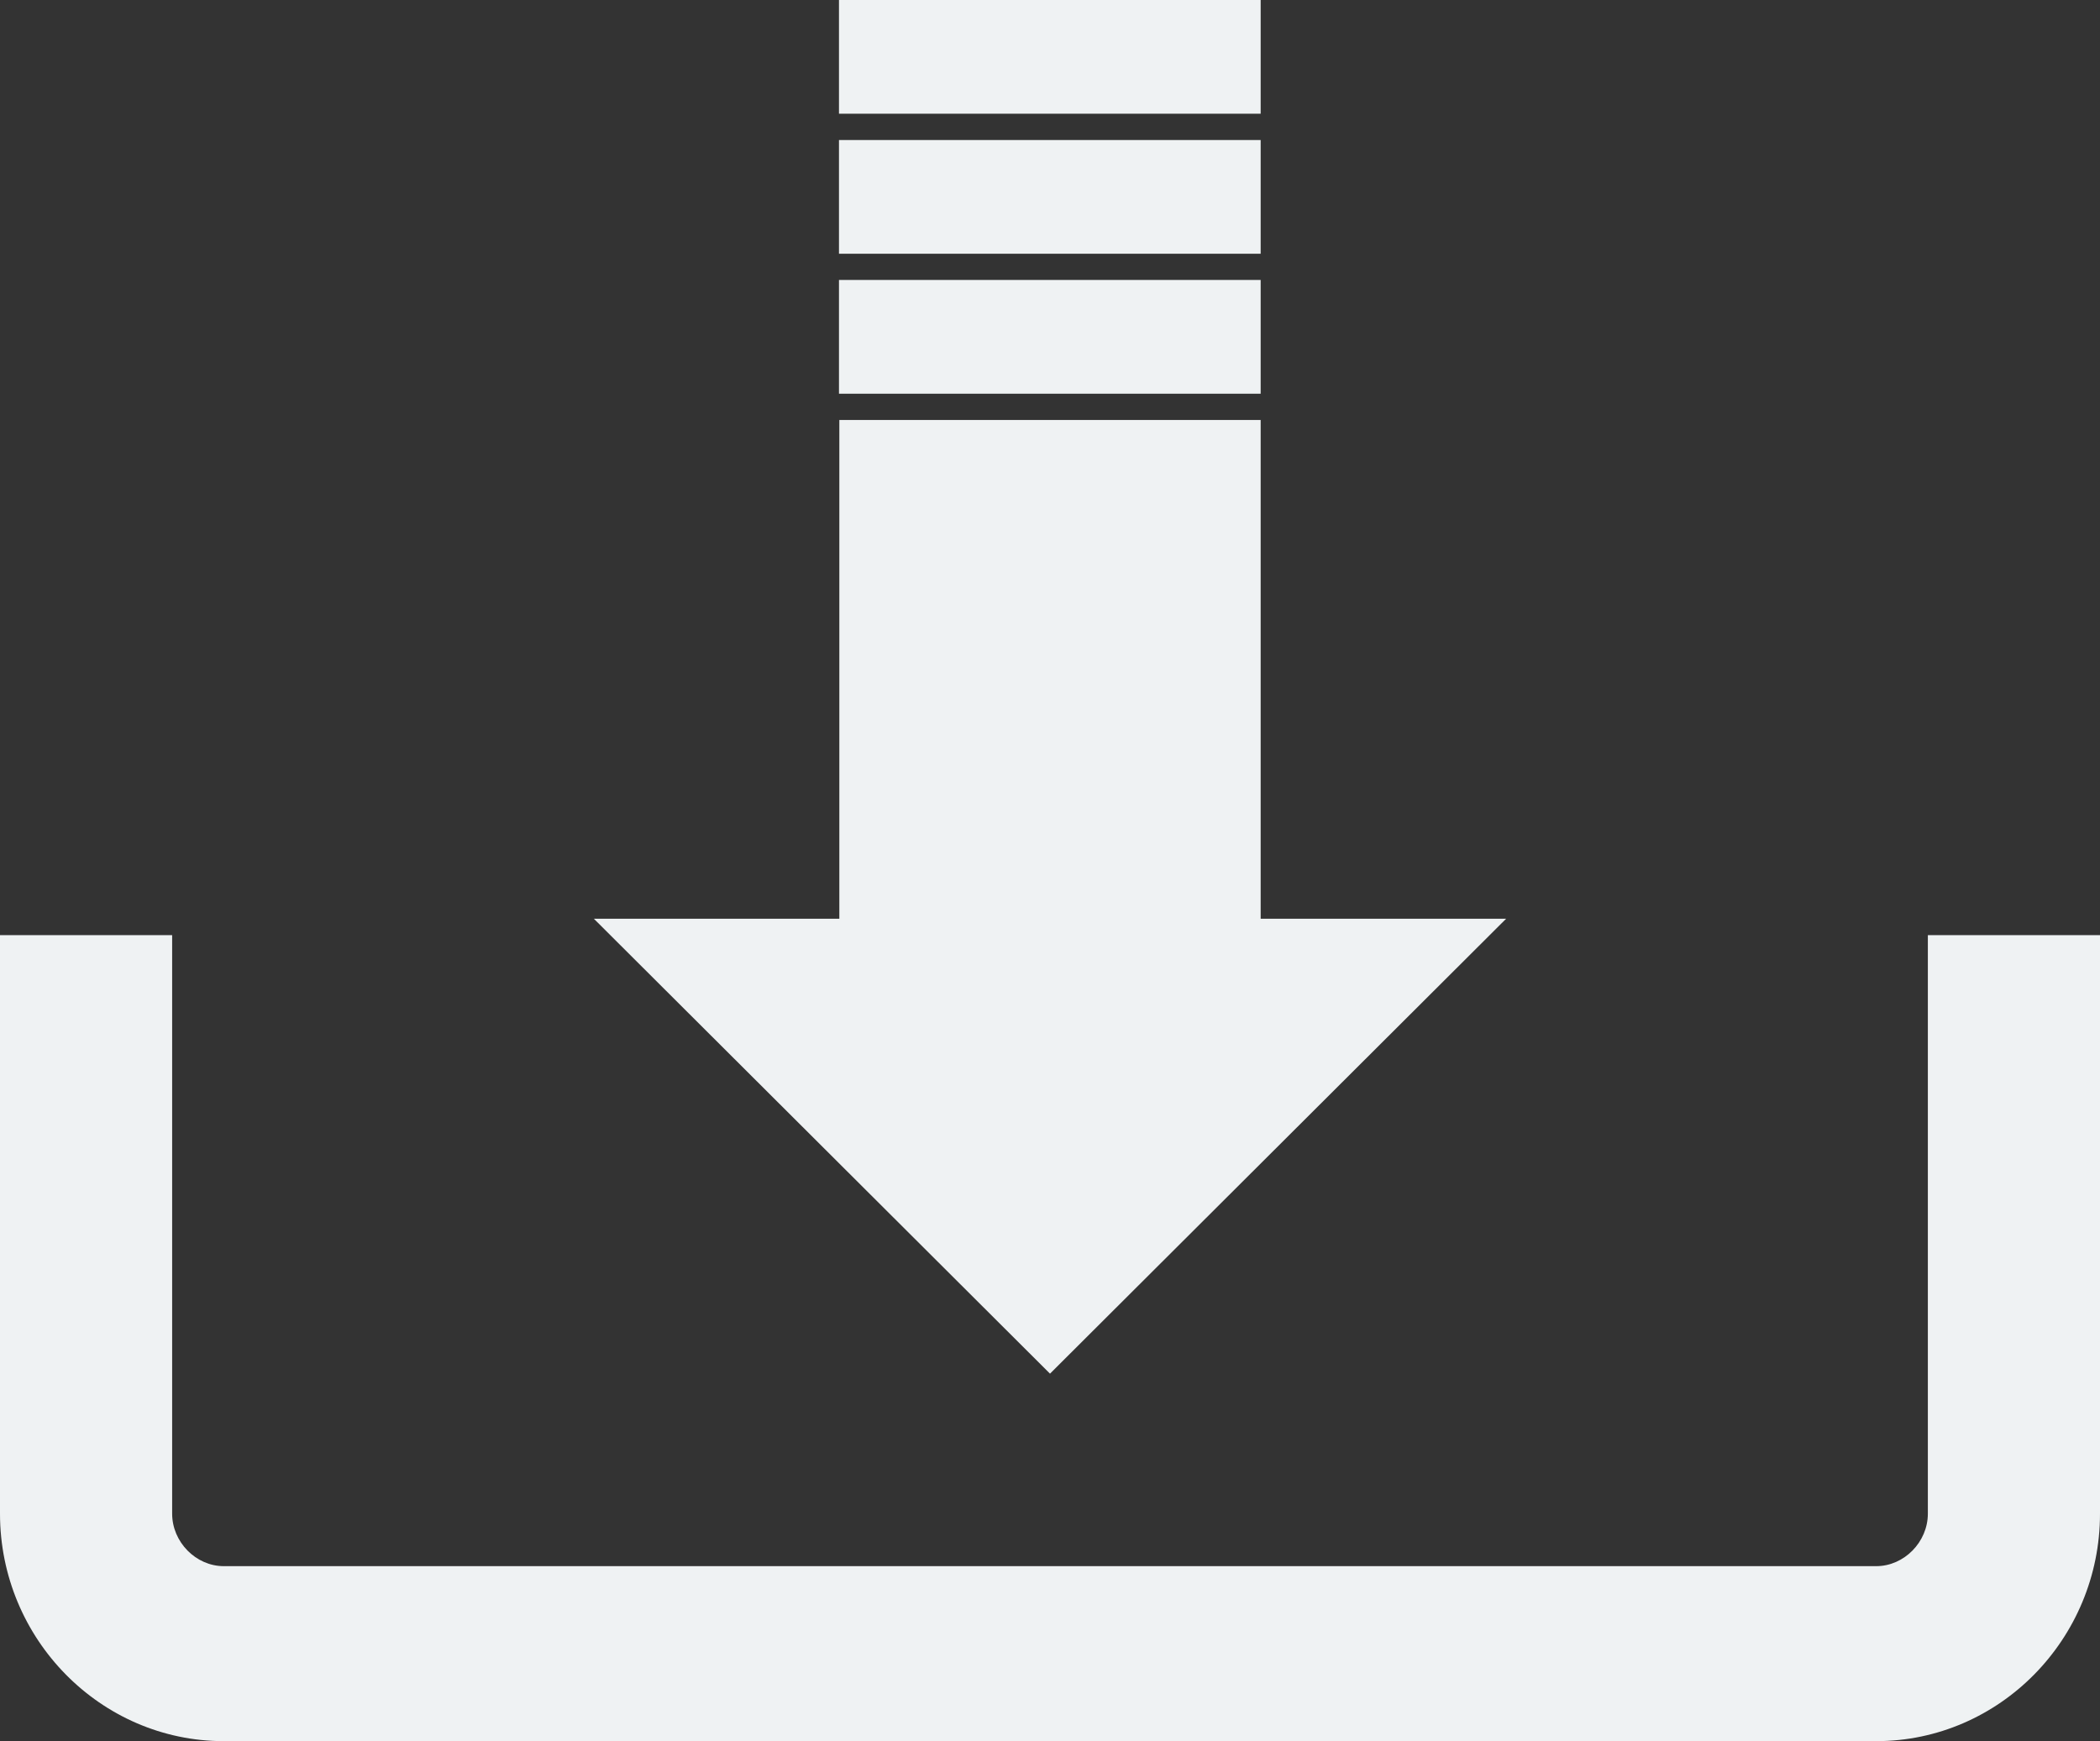 <svg width="41" height="34" viewBox="0 0 41 34" fill="none" xmlns="http://www.w3.org/2000/svg">
<rect x="0" y="0" width="41" height="34" fill="#333333" stroke="none"/>
<g clip-path="url(#clip0_2224_309)">
<path d="M36.631 34H4.369C1.963 34 0 32.004 0 29.558V18.261H3.361V29.558C3.361 30.111 3.824 30.583 4.369 30.583H36.631C37.176 30.583 37.639 30.111 37.639 29.558V18.261H41V29.558C41 32.004 39.037 34 36.631 34ZM24.613 17.94V8.201H16.387V17.94H11.594L20.5 26.824L29.406 17.94H24.613ZM24.613 7.688H16.38V5.467H24.613V7.688ZM24.613 4.955H16.38V2.734H24.613V4.955ZM24.613 2.221H16.38V0H24.613V2.221Z" fill="#EFF2F3"/>
</g>
<defs>
<clipPath id="clip0_2224_309">
<rect width="41" height="34" fill="white"/>
</clipPath>
</defs>
</svg>
